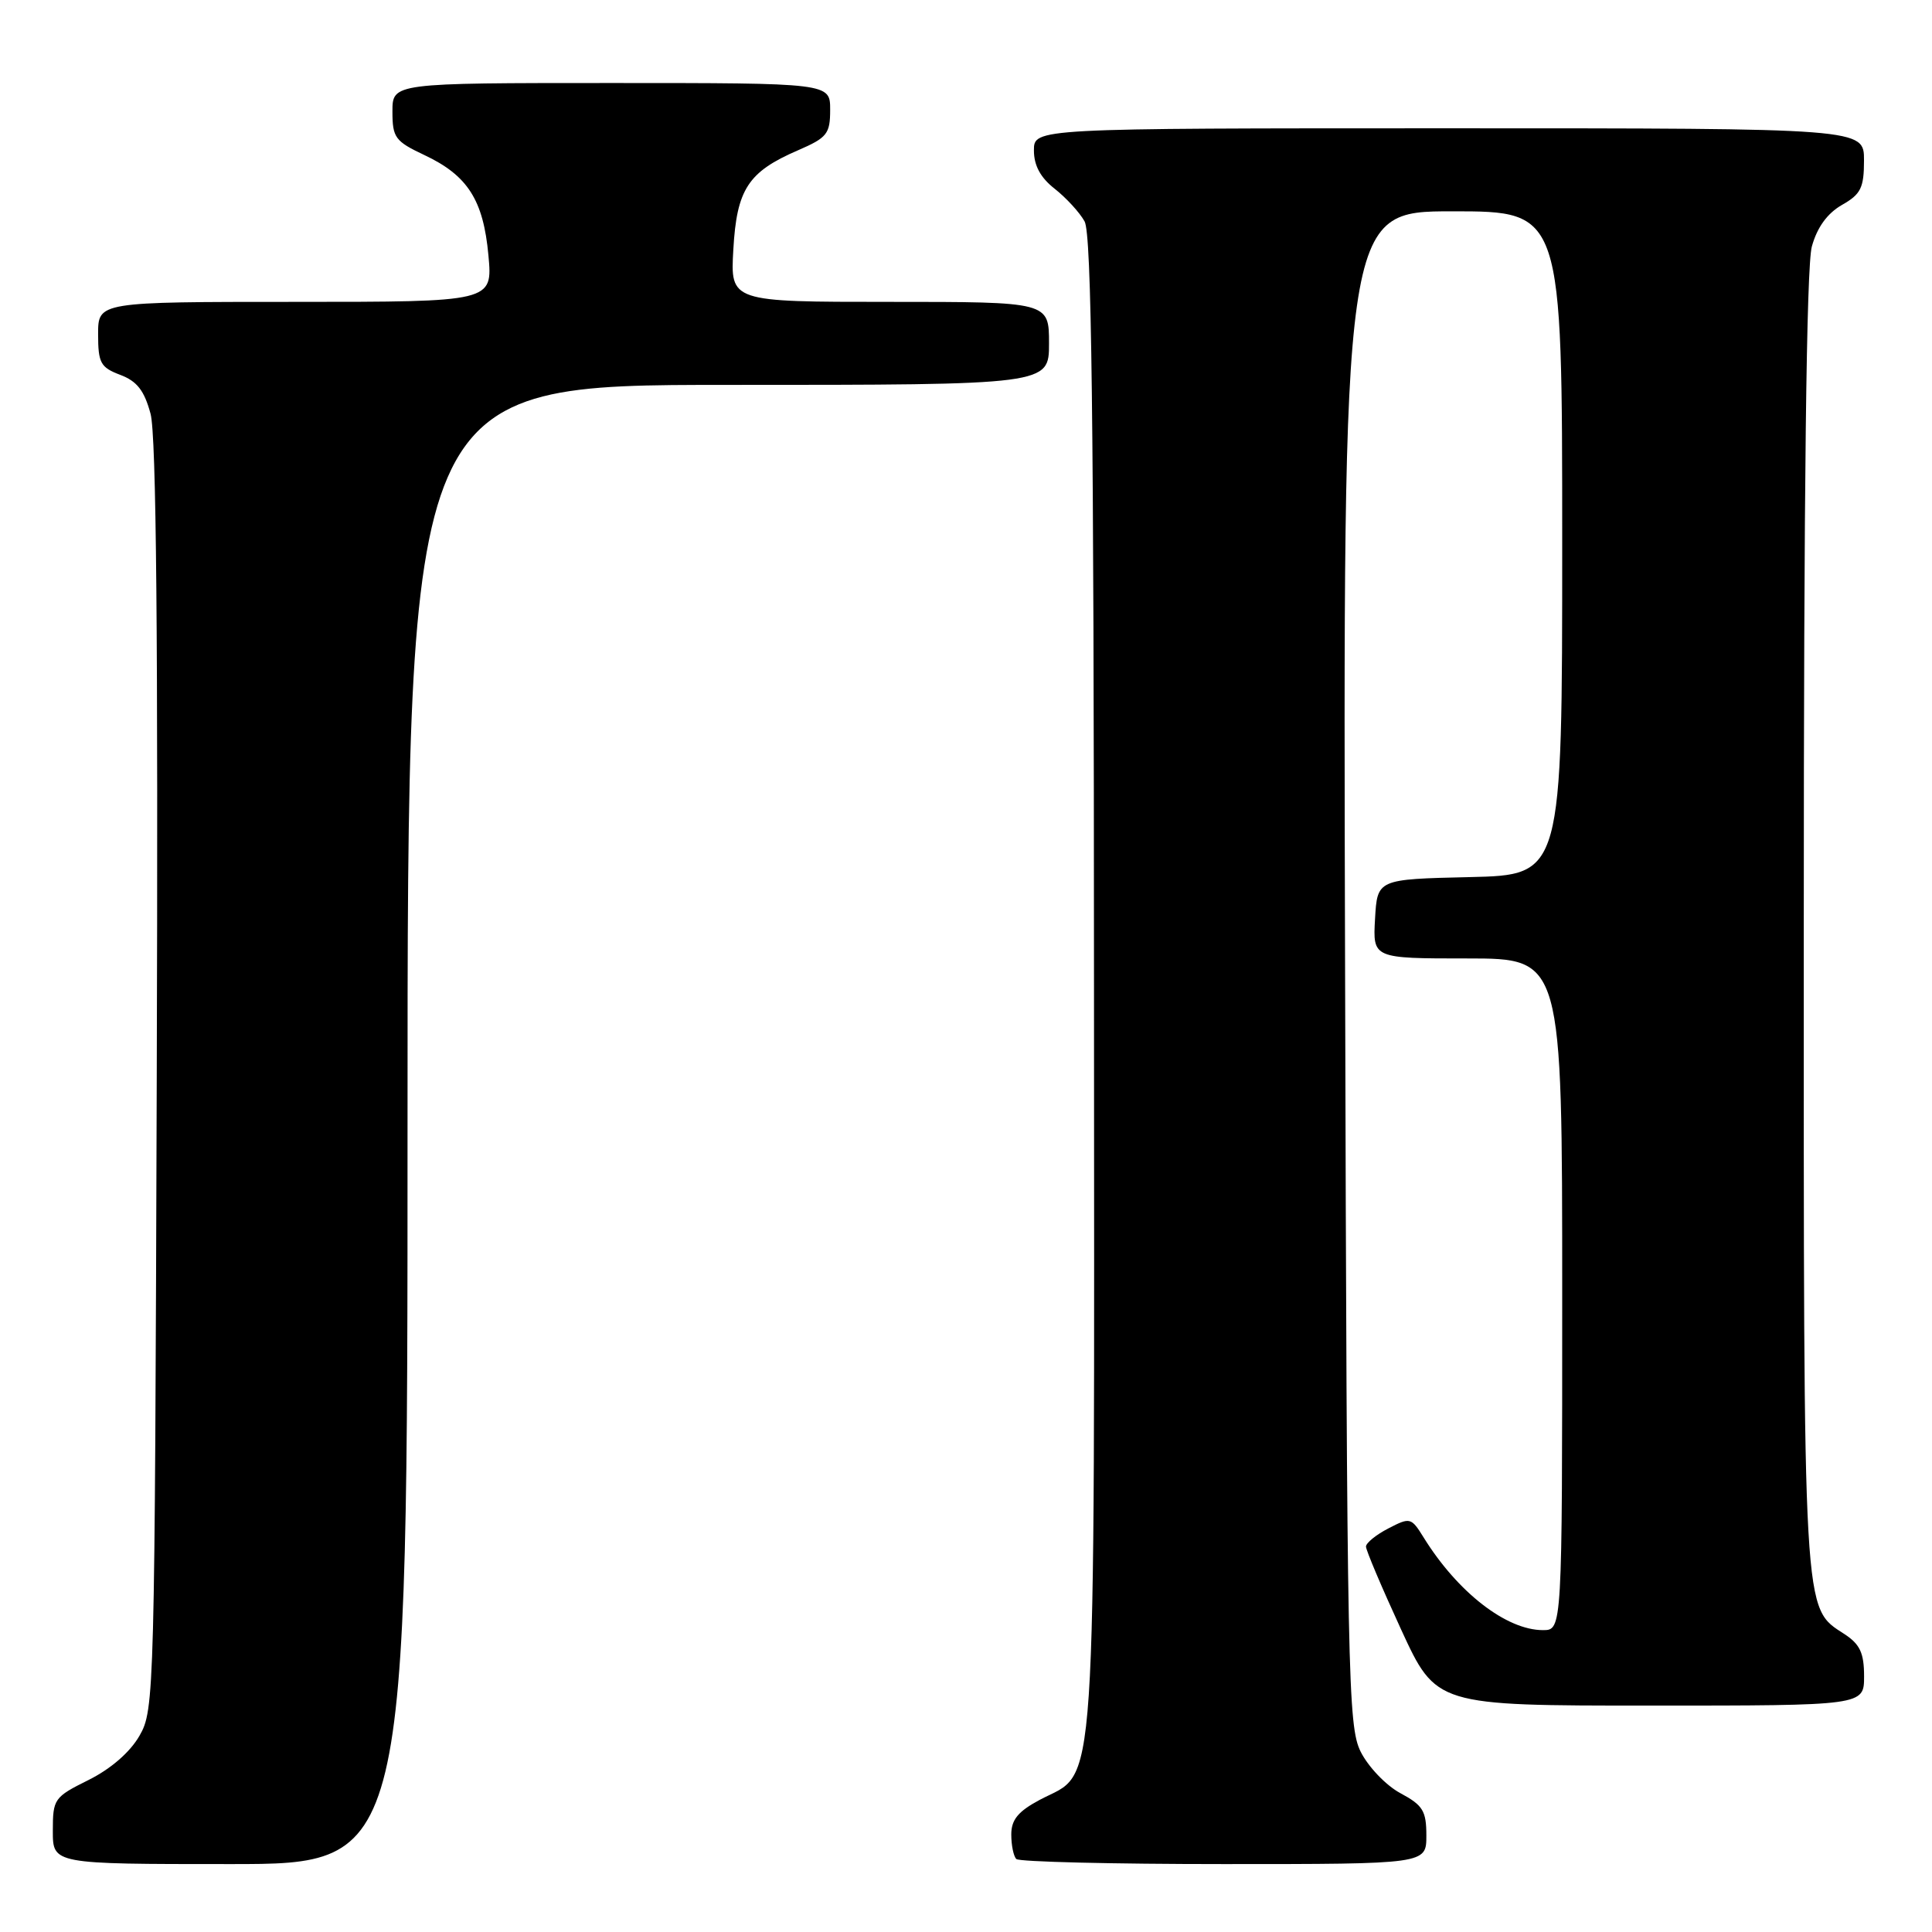 <?xml version="1.0" encoding="UTF-8" standalone="no"?>
<!DOCTYPE svg PUBLIC "-//W3C//DTD SVG 1.1//EN" "http://www.w3.org/Graphics/SVG/1.1/DTD/svg11.dtd" >
<svg xmlns="http://www.w3.org/2000/svg" xmlns:xlink="http://www.w3.org/1999/xlink" version="1.1" viewBox="0 0 256 256">
 <g >
 <path fill="currentColor"
d=" M 54.00 149.00 C 54.00 51.00 54.00 51.00 96.50 51.00 C 139.00 51.00 139.00 51.00 139.00 45.50 C 139.00 40.00 139.00 40.00 117.89 40.00 C 96.77 40.00 96.77 40.00 97.17 33.07 C 97.62 25.08 99.12 22.77 105.75 19.91 C 109.60 18.24 110.00 17.74 110.00 14.54 C 110.00 11.00 110.00 11.00 81.00 11.00 C 52.00 11.00 52.00 11.00 52.00 14.78 C 52.00 18.23 52.36 18.72 56.20 20.53 C 61.97 23.24 64.05 26.49 64.72 33.85 C 65.28 40.00 65.28 40.00 39.14 40.00 C 13.00 40.00 13.00 40.00 13.00 44.28 C 13.00 48.10 13.32 48.68 15.93 49.67 C 18.16 50.51 19.12 51.75 19.95 54.83 C 20.71 57.64 20.96 84.48 20.77 142.69 C 20.51 224.65 20.46 226.58 18.48 230.00 C 17.23 232.18 14.68 234.39 11.73 235.86 C 7.16 238.13 7.00 238.36 7.00 242.61 C 7.00 247.00 7.00 247.00 30.50 247.00 C 54.00 247.00 54.00 247.00 54.00 149.00 Z  M 189.00 243.23 C 189.00 239.95 188.55 239.21 185.55 237.60 C 183.65 236.58 181.30 234.11 180.30 232.12 C 178.61 228.72 178.48 222.52 178.23 128.25 C 177.95 28.00 177.95 28.00 192.48 28.00 C 207.00 28.00 207.00 28.00 207.00 71.97 C 207.00 115.94 207.00 115.94 194.75 116.22 C 182.50 116.50 182.50 116.50 182.20 121.75 C 181.90 127.00 181.90 127.00 194.45 127.00 C 207.00 127.00 207.00 127.00 207.00 171.50 C 207.00 216.00 207.00 216.00 204.45 216.00 C 199.60 216.00 193.14 210.98 188.65 203.74 C 186.99 201.06 186.85 201.03 183.97 202.52 C 182.34 203.36 181.00 204.45 181.00 204.93 C 181.00 205.42 183.09 210.35 185.65 215.91 C 190.30 226.00 190.30 226.00 218.65 226.00 C 247.00 226.00 247.00 226.00 247.00 222.12 C 247.00 219.04 246.46 217.88 244.42 216.54 C 238.86 212.90 239.00 215.29 239.01 122.28 C 239.01 64.66 239.36 35.24 240.08 32.66 C 240.78 30.12 242.13 28.27 244.06 27.16 C 246.57 25.74 246.99 24.90 246.99 21.25 C 247.00 17.00 247.00 17.00 192.00 17.00 C 137.00 17.00 137.00 17.00 137.00 19.93 C 137.00 21.93 137.87 23.54 139.75 25.01 C 141.26 26.20 143.05 28.14 143.71 29.33 C 144.64 30.99 144.94 54.75 144.96 130.50 C 145.00 241.51 145.48 234.38 137.75 238.50 C 134.91 240.02 134.00 241.12 134.00 243.08 C 134.00 244.50 134.30 245.97 134.67 246.33 C 135.03 246.70 147.41 247.00 162.17 247.00 C 189.00 247.00 189.00 247.00 189.00 243.23 Z "/>
</g>
</svg>